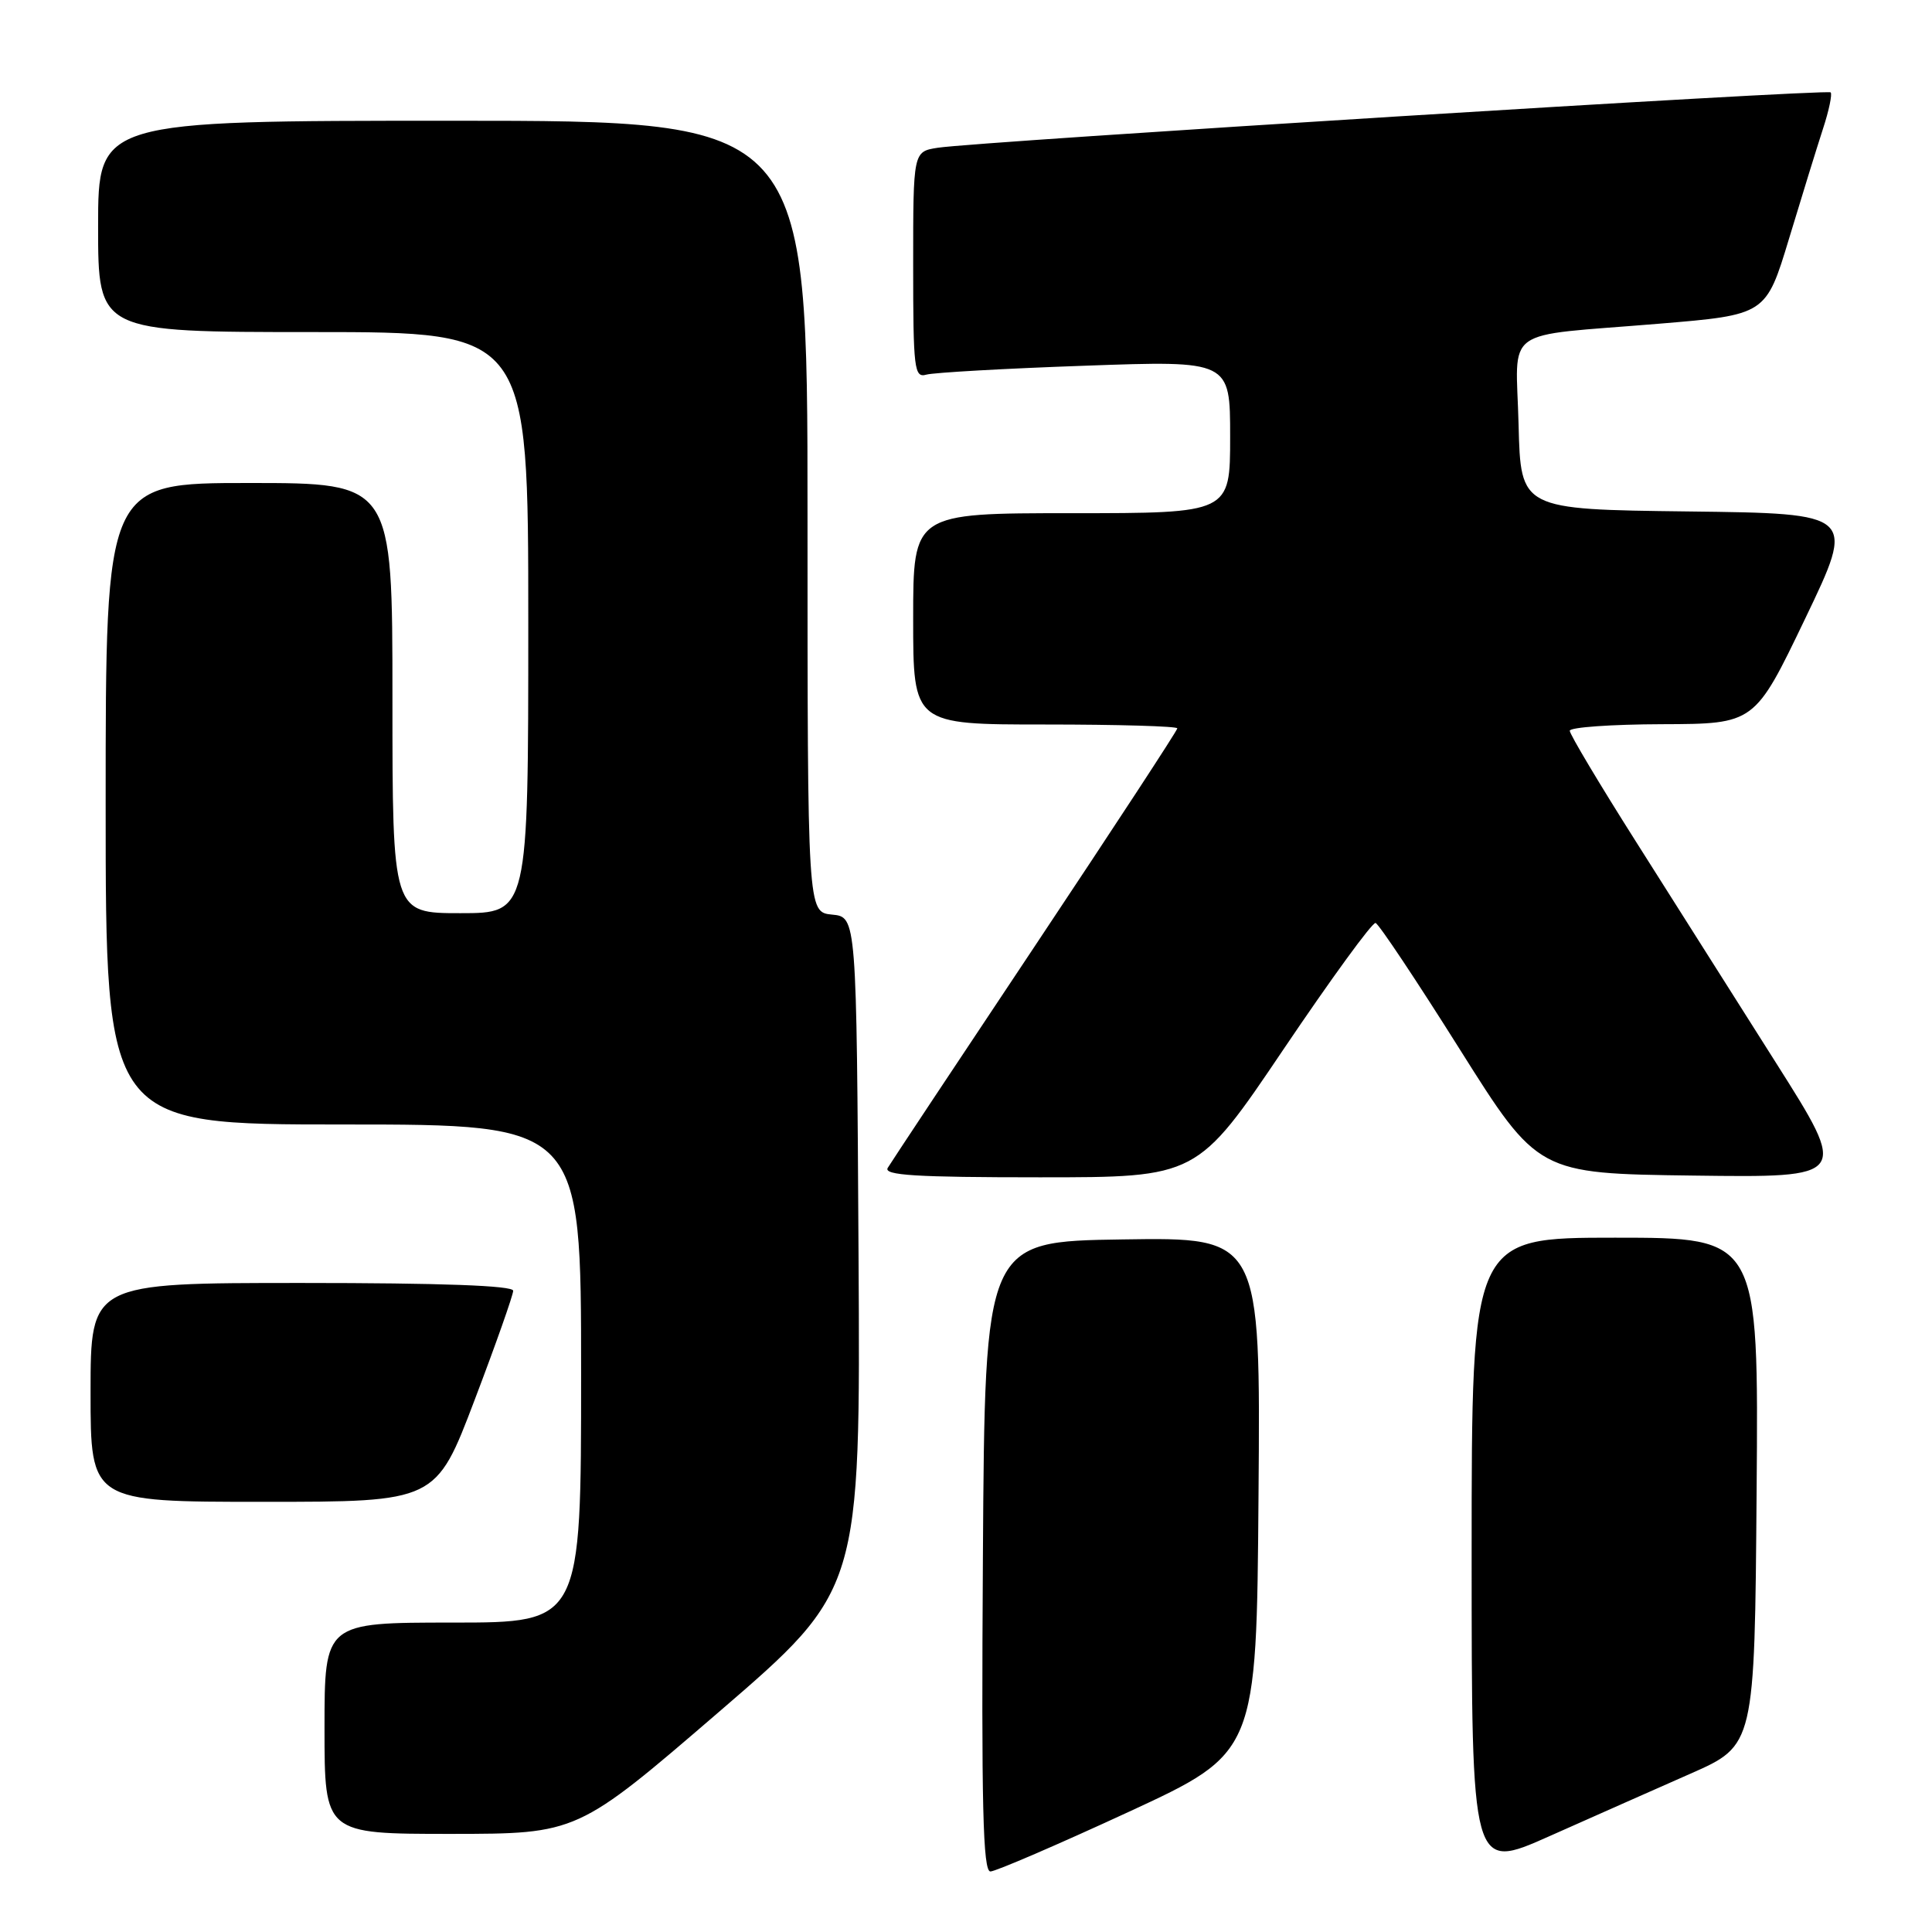 <?xml version="1.0" encoding="UTF-8" standalone="no"?>
<!DOCTYPE svg PUBLIC "-//W3C//DTD SVG 1.1//EN" "http://www.w3.org/Graphics/SVG/1.1/DTD/svg11.dtd" >
<svg xmlns="http://www.w3.org/2000/svg" xmlns:xlink="http://www.w3.org/1999/xlink" version="1.1" viewBox="0 0 256 256">
 <g >
 <path fill="currentColor"
d=" M 149.50 240.11 C 166.50 232.25 166.50 232.25 166.76 198.10 C 167.03 163.95 167.03 163.95 148.76 164.23 C 130.50 164.50 130.50 164.50 130.24 206.25 C 130.03 239.32 130.24 248.00 131.24 247.98 C 131.93 247.97 140.15 244.43 149.50 240.11 Z  M 224.00 235.02 C 232.50 231.27 232.50 231.27 232.76 197.63 C 233.03 164.00 233.03 164.00 214.01 164.00 C 195.00 164.00 195.00 164.00 195.00 205.94 C 195.00 247.89 195.00 247.89 205.25 243.33 C 210.89 240.82 219.32 237.08 224.00 235.02 Z  M 95.26 226.84 C 114.02 210.68 114.02 210.68 113.76 166.09 C 113.50 121.50 113.50 121.50 110.25 121.19 C 107.00 120.87 107.00 120.87 107.00 68.44 C 107.00 16.00 107.00 16.00 60.00 16.00 C 13.00 16.00 13.00 16.00 13.00 30.00 C 13.00 44.00 13.00 44.00 41.50 44.00 C 70.00 44.00 70.00 44.00 70.00 82.50 C 70.00 121.00 70.00 121.00 61.00 121.00 C 52.00 121.00 52.00 121.00 52.00 92.50 C 52.00 64.00 52.00 64.00 33.00 64.00 C 14.00 64.00 14.00 64.00 14.00 106.50 C 14.00 149.00 14.00 149.00 45.50 149.00 C 77.00 149.00 77.00 149.00 77.00 182.00 C 77.00 215.00 77.00 215.00 60.00 215.00 C 43.00 215.00 43.00 215.00 43.00 229.00 C 43.00 243.00 43.00 243.00 59.75 243.00 C 76.50 242.99 76.50 242.99 95.26 226.84 Z  M 62.88 185.53 C 65.70 178.12 68.00 171.59 68.00 171.03 C 68.00 170.35 58.50 170.00 40.00 170.00 C 12.00 170.00 12.00 170.00 12.00 184.50 C 12.00 199.00 12.00 199.00 34.88 199.00 C 57.76 199.00 57.76 199.00 62.88 185.53 Z  M 170.07 139.04 C 176.36 129.72 181.84 122.18 182.27 122.30 C 182.69 122.41 187.70 129.93 193.41 139.01 C 203.79 155.50 203.79 155.50 224.38 155.77 C 244.96 156.04 244.96 156.04 235.29 140.77 C 229.97 132.37 221.65 119.24 216.81 111.58 C 211.96 103.93 208.00 97.29 208.00 96.83 C 208.00 96.37 213.51 95.98 220.25 95.96 C 232.50 95.92 232.50 95.92 239.19 81.98 C 245.88 68.04 245.88 68.04 223.69 67.77 C 201.50 67.50 201.50 67.50 201.22 56.28 C 200.89 43.07 198.70 44.65 219.75 42.90 C 234.00 41.72 234.00 41.72 237.06 31.61 C 238.74 26.05 240.76 19.51 241.55 17.08 C 242.35 14.65 242.80 12.47 242.57 12.24 C 242.10 11.77 129.48 18.76 124.25 19.58 C 121.00 20.09 121.00 20.09 121.00 35.11 C 121.00 48.94 121.14 50.10 122.75 49.64 C 123.71 49.37 133.16 48.83 143.75 48.46 C 163.00 47.77 163.00 47.77 163.00 57.88 C 163.00 68.00 163.00 68.00 142.00 68.00 C 121.00 68.00 121.00 68.00 121.00 82.00 C 121.00 96.00 121.00 96.00 138.50 96.00 C 148.12 96.00 156.00 96.23 156.00 96.51 C 156.00 96.80 147.53 109.73 137.19 125.26 C 126.84 140.79 118.04 154.06 117.63 154.75 C 117.04 155.73 121.33 156.00 137.76 156.00 C 158.63 156.00 158.63 156.00 170.07 139.04 Z "/>
</g>
</svg>